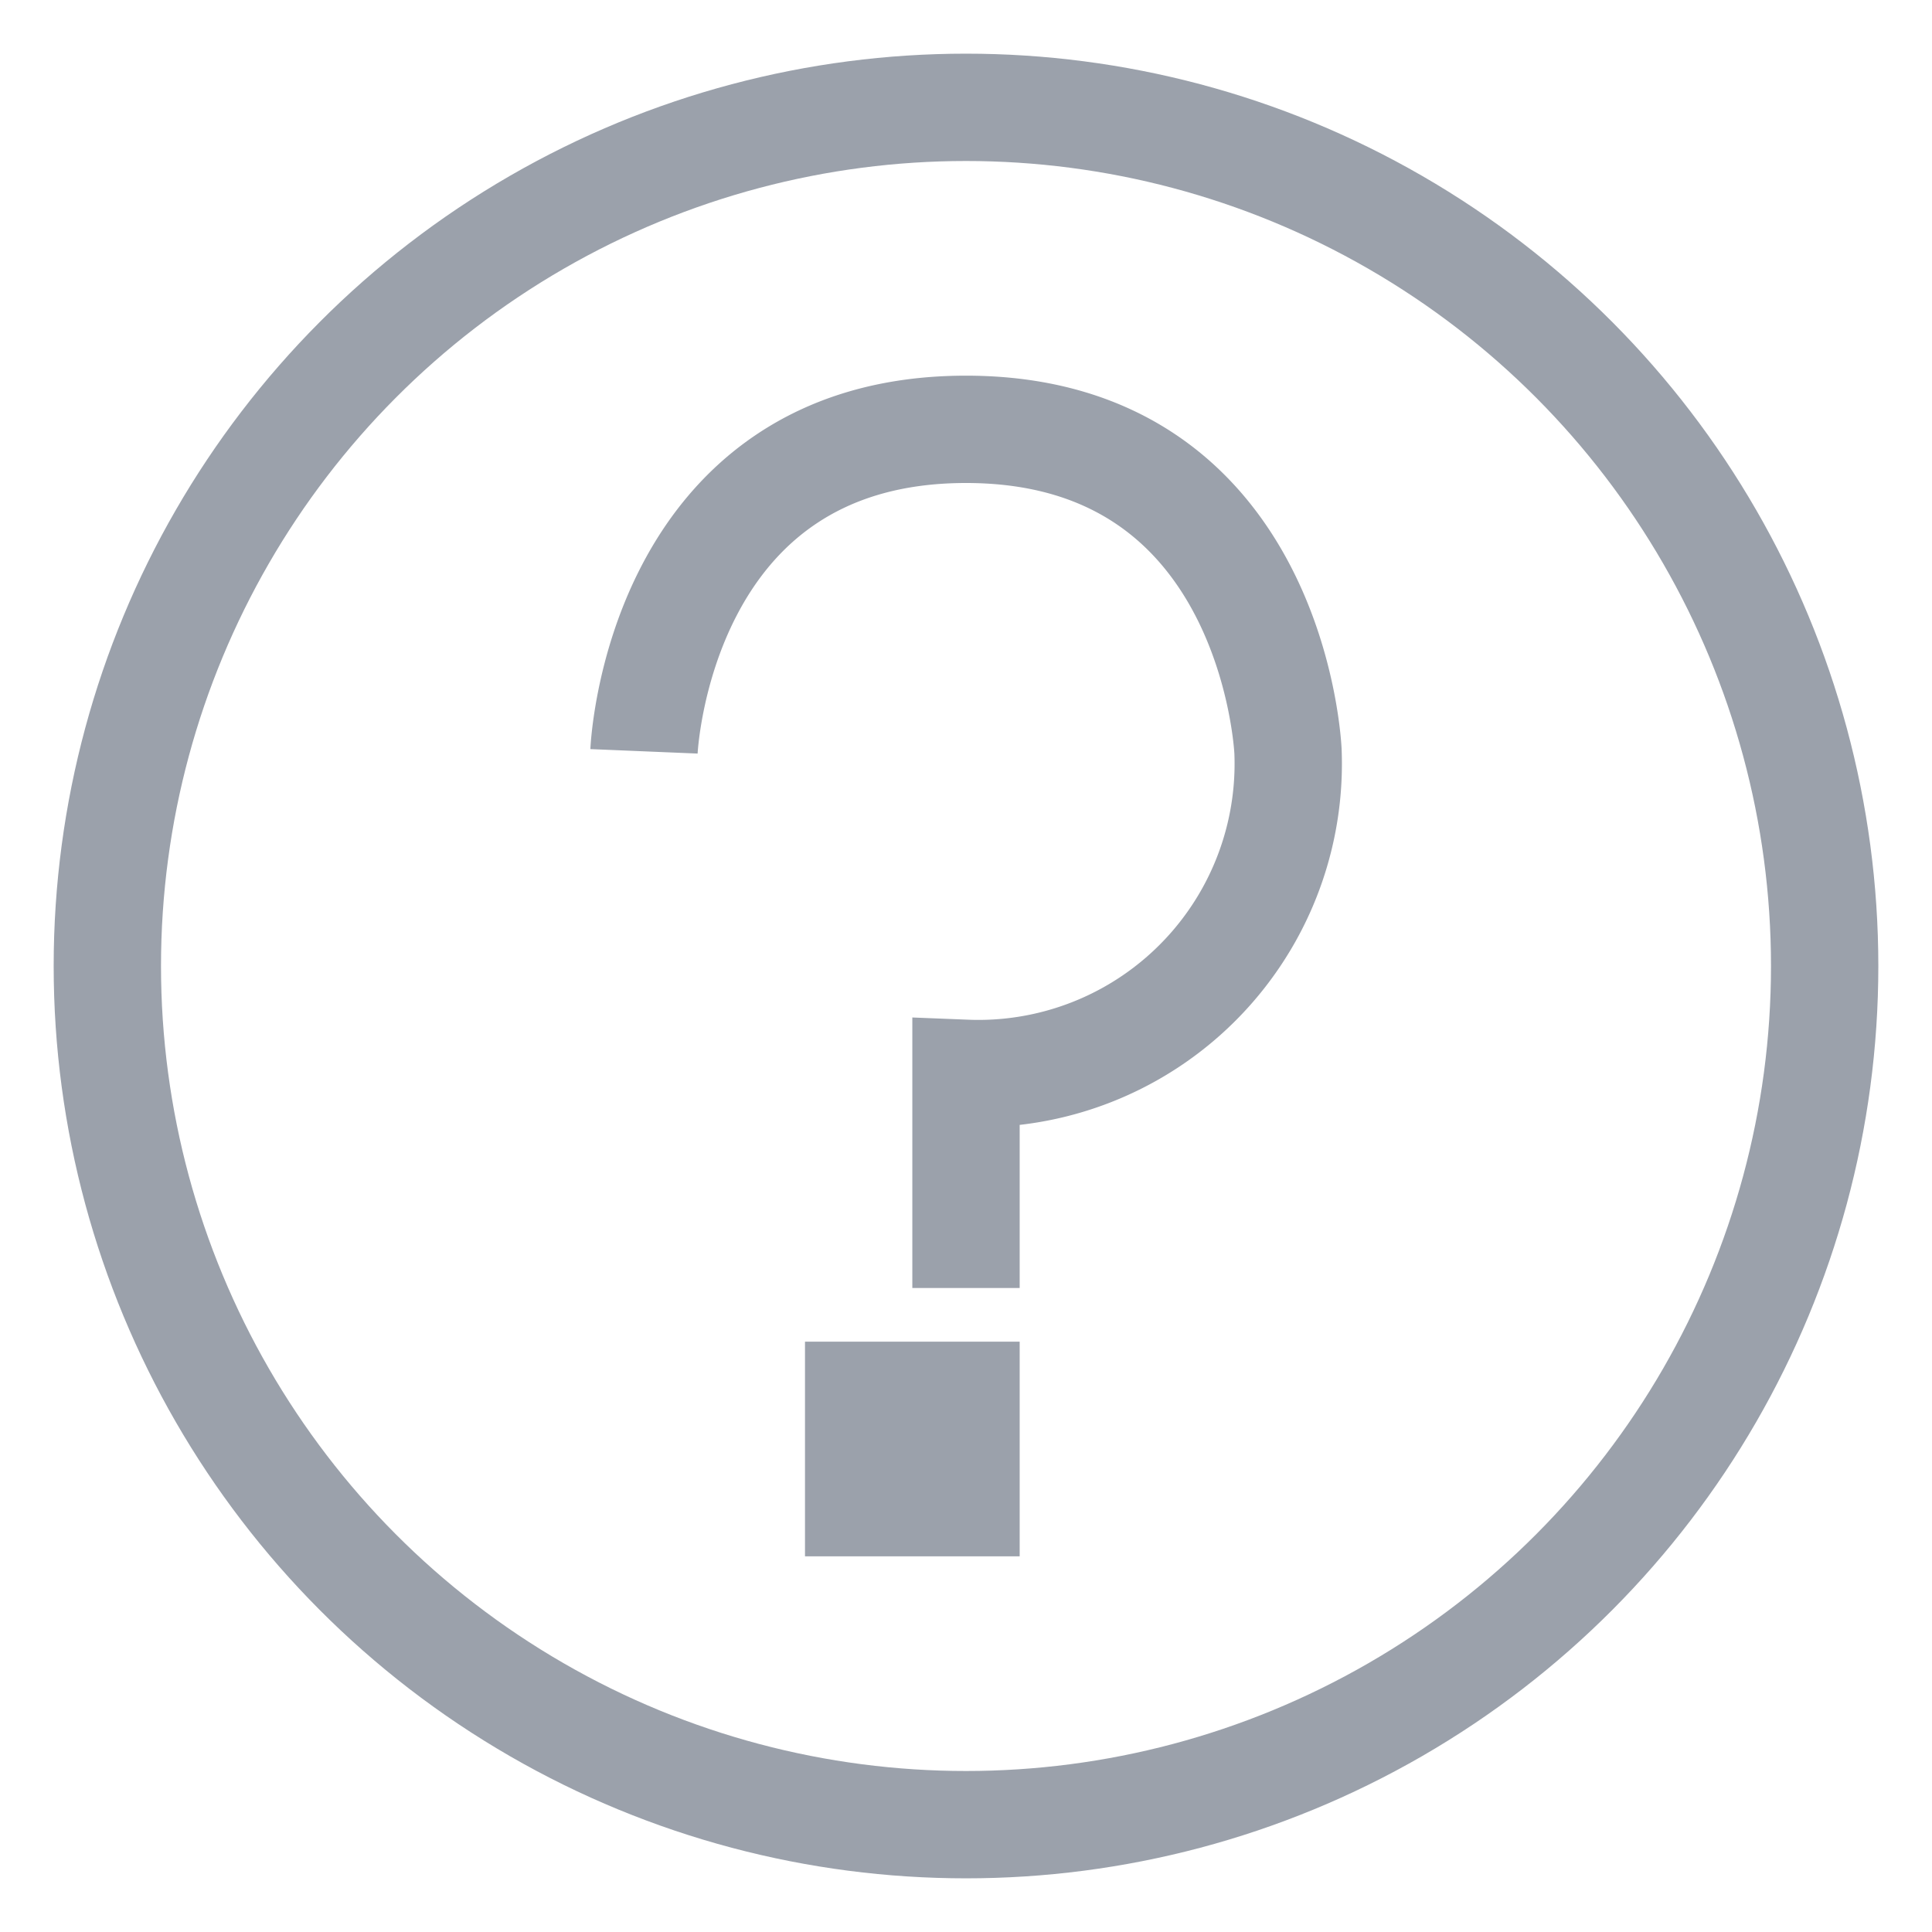 <svg id="question" xmlns="http://www.w3.org/2000/svg" width="18" height="18" viewBox="0 0 18 18">
  <defs>
    <style>
      .cls-1, .cls-2 {
        fill: none;
        stroke: #9ba1ab;
        stroke-width: 1px;
      }

      .cls-2 {
        fill-rule: evenodd;
      }
    </style>
  </defs>
  <circle class="cls-1" cx="9" cy="9" r="8"/>
  <path class="cls-2" d="M6,7S6.125,4,9,4s3,3,3,3a2.887,2.887,0,0,1-3,3v2"/>
  <rect class="cls-1" x="8" y="13" width="1" height="1"/>
</svg>
